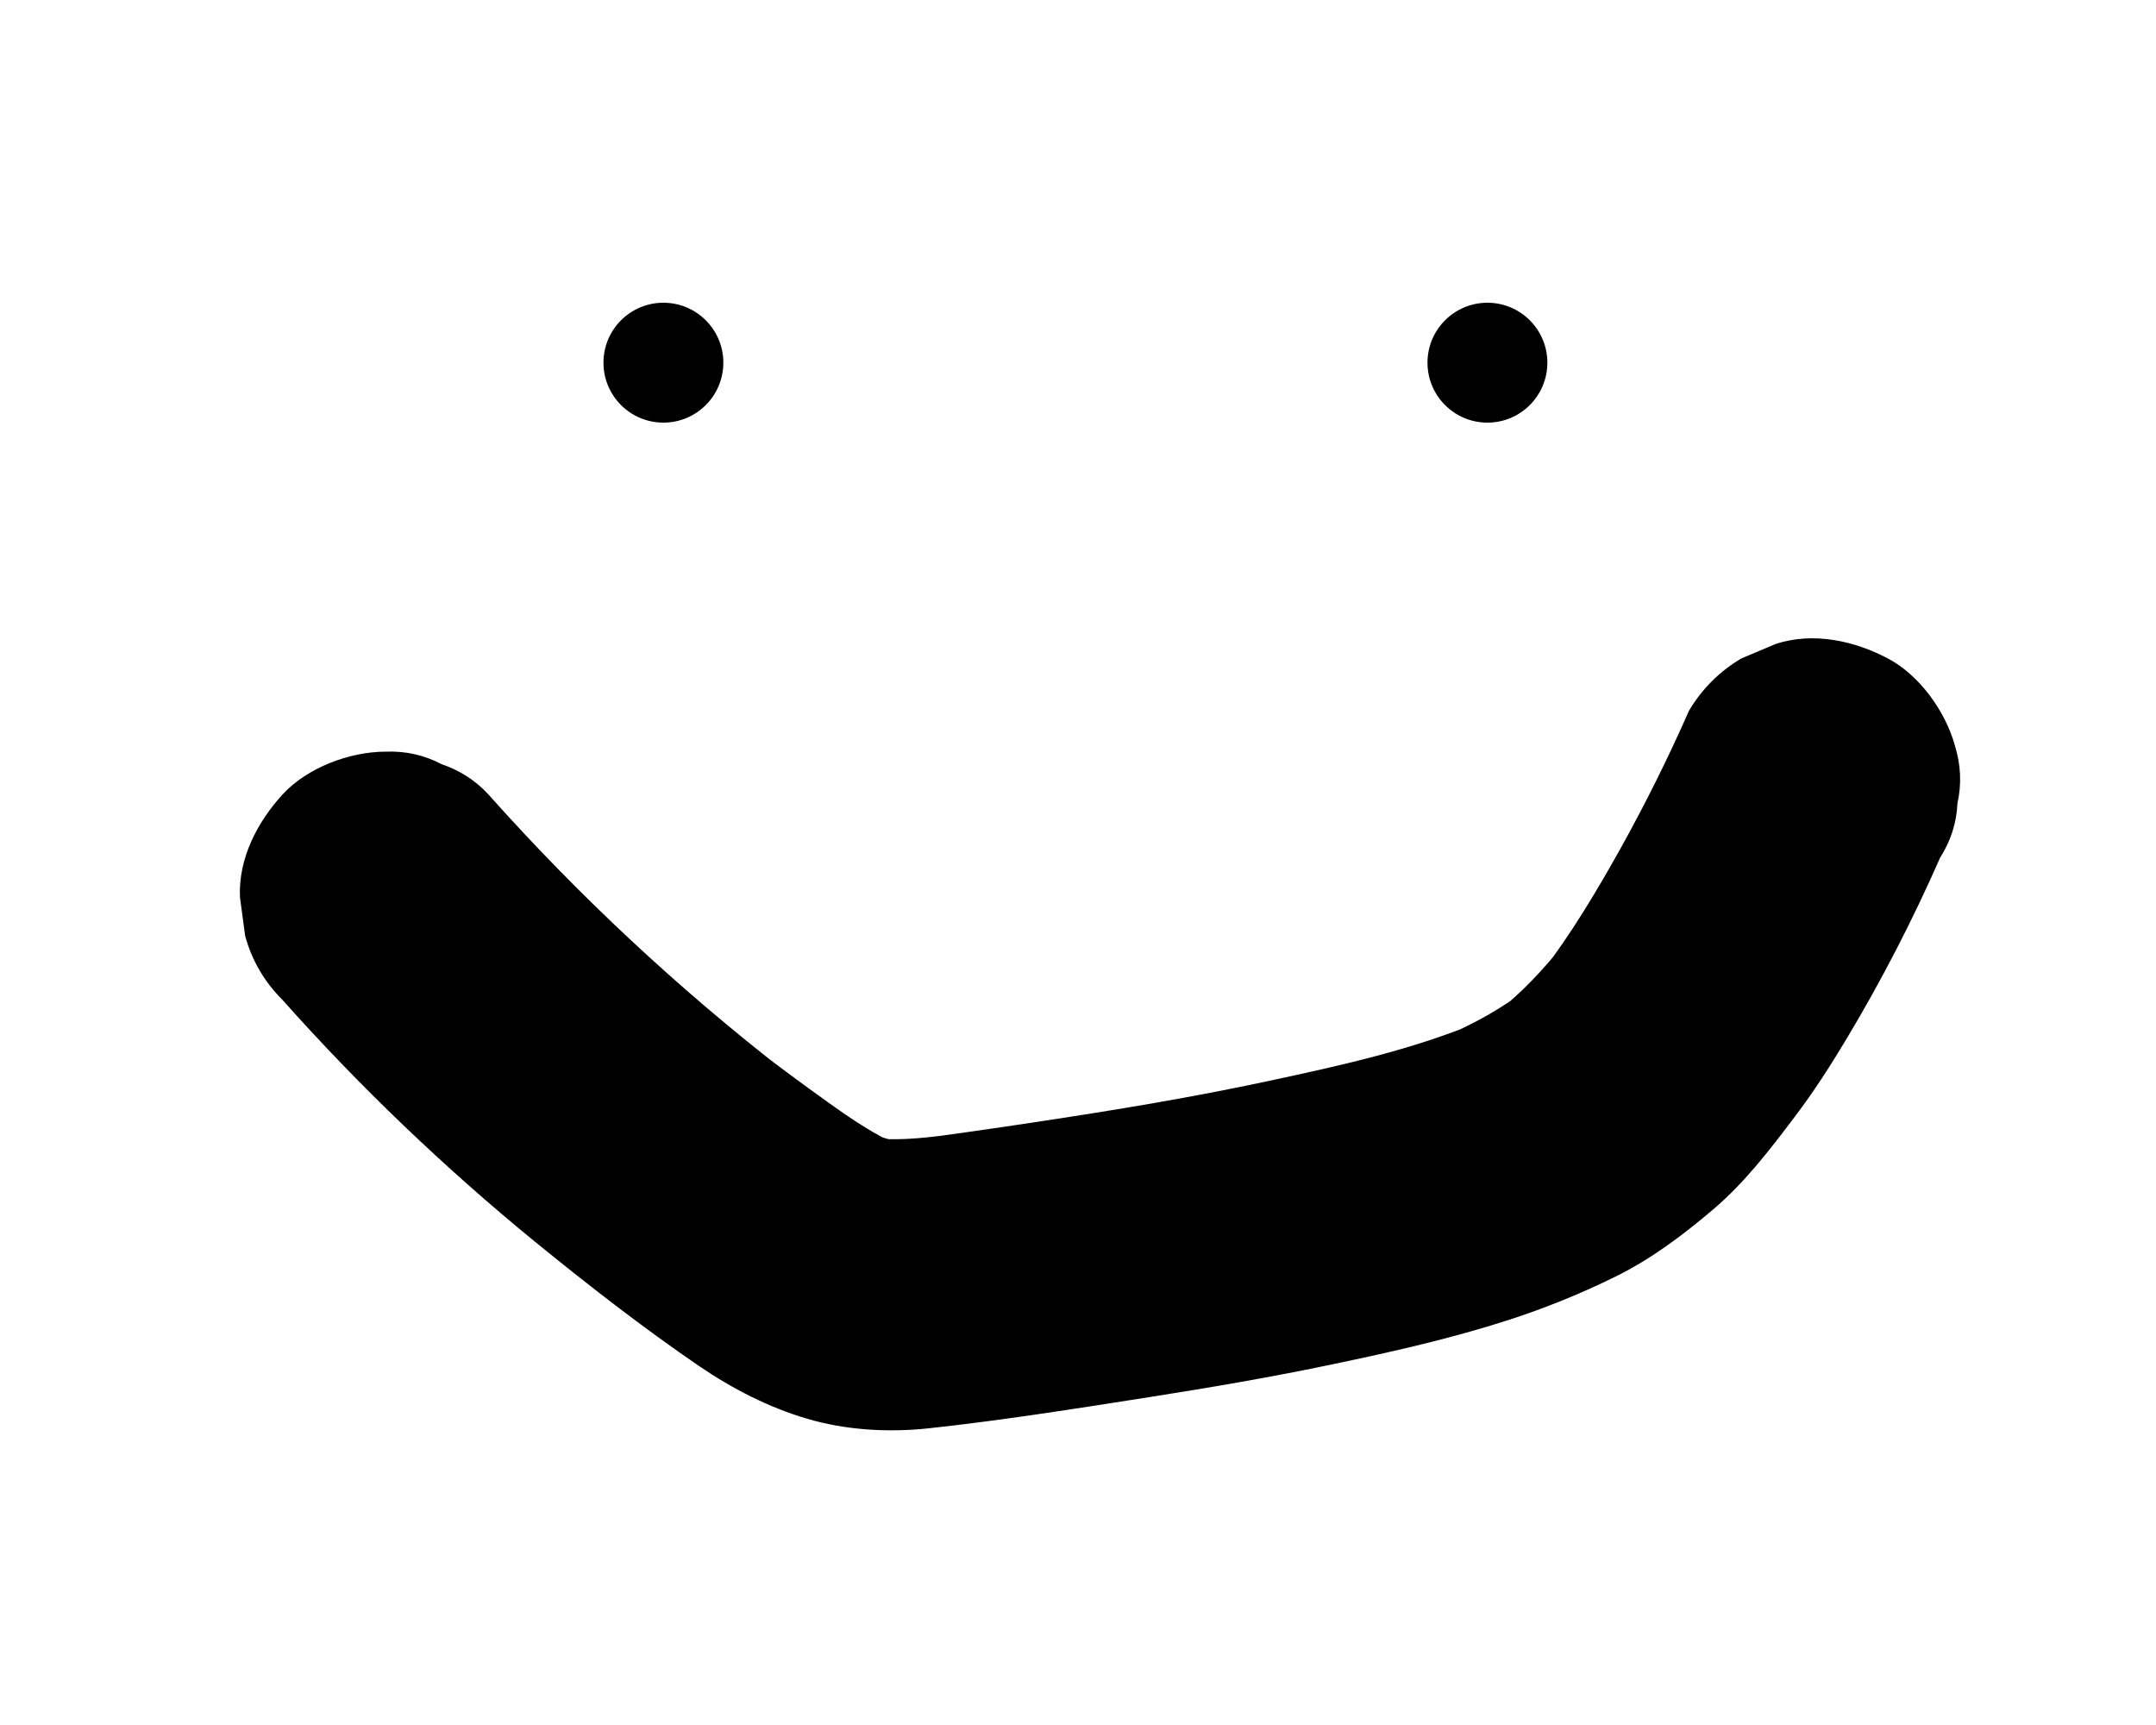 <?xml version="1.0" encoding="utf-8"?>
<!-- Generator: Adobe Illustrator 18.1.1, SVG Export Plug-In . SVG Version: 6.00 Build 0)  -->
<svg version="1.1" id="Layer_1" xmlns="http://www.w3.org/2000/svg" xmlns:xlink="http://www.w3.org/1999/xlink" x="0px" y="0px"
	 viewBox="0 0 1000 800" enable-background="new 0 0 1000 800" xml:space="preserve">
<g>
	<g>
		<path d="M131,463.7c35.9,40.3,75,77.7,116.8,111.9c24.8,20.2,50.2,40,76.7,58.1c15.3,10.4,32.2,19.1,50,24.3
			c18,5.3,37.7,6.4,56.3,4.4c34.1-3.7,68.1-9.1,101.9-14.4c28.7-4.5,57.4-9.4,85.9-15.4c27.3-5.7,54.7-11.9,81.3-20.5
			c17-5.5,33.7-12.3,49.7-20.2c16.4-8.1,31.1-19.2,45-31c14.7-12.5,26.4-27.8,38-43.2c8.6-11.3,16.2-23.2,23.5-35.3
			c16.4-27.3,31-55.6,43.8-84.7c4.9-7.7,7.6-16.1,8-25.1c2-9,1.6-17.9-1.2-26.9c-4.3-15.7-16.4-32.6-31-40.3
			c-15.7-8.3-34.6-12.4-52-6.8c-5.4,2.3-10.7,4.5-16.1,6.8c-10.1,6-18.2,14.1-24.2,24.2c-9.7,22-20.4,43.5-32.1,64.5
			c-11,19.6-22.6,39.1-36.3,56.9c3.5-4.6,7-9.1,10.6-13.7c-9.3,12-19.7,23-31.6,32.4c4.6-3.5,9.1-7,13.7-10.6
			c-11.4,8.7-23.9,15.6-37.1,21.3c5.4-2.3,10.7-4.5,16.1-6.8c-31.3,13.2-65.1,20.6-98.2,27.7c-35.4,7.6-71.1,13.5-106.9,18.9
			c-20.4,3.1-40.8,6-61.2,8.7c6-0.8,12-1.6,17.9-2.4c-11.7,1.5-23.5,2.6-35.3,1.2c6,0.8,12,1.6,17.9,2.4c-6.5-0.9-12.6-2.7-18.7-5.1
			c5.4,2.3,10.7,4.5,16.1,6.8c-12.4-5.3-23.5-12.9-34.4-20.7c-11.2-8-22.3-16.2-33.2-24.6c4.6,3.5,9.1,7,13.7,10.6
			c-49.8-38.6-96-81.7-137.9-128.7c-6.1-6.6-13.4-11.2-21.7-14c-8-4.2-16.7-6.2-26-5.8c-16.6,0-36.3,7.4-47.7,19.8
			c-11.8,12.9-20.6,29.8-19.8,47.7c0.8,6,1.6,12,2.4,17.9C116.8,445.4,122.6,455.3,131,463.7L131,463.7z"/>
	</g>
</g>
<circle cx="307.7" cy="168.2" r="27.8"/>
<circle cx="689.9" cy="168.2" r="27.8"/>
</svg>
